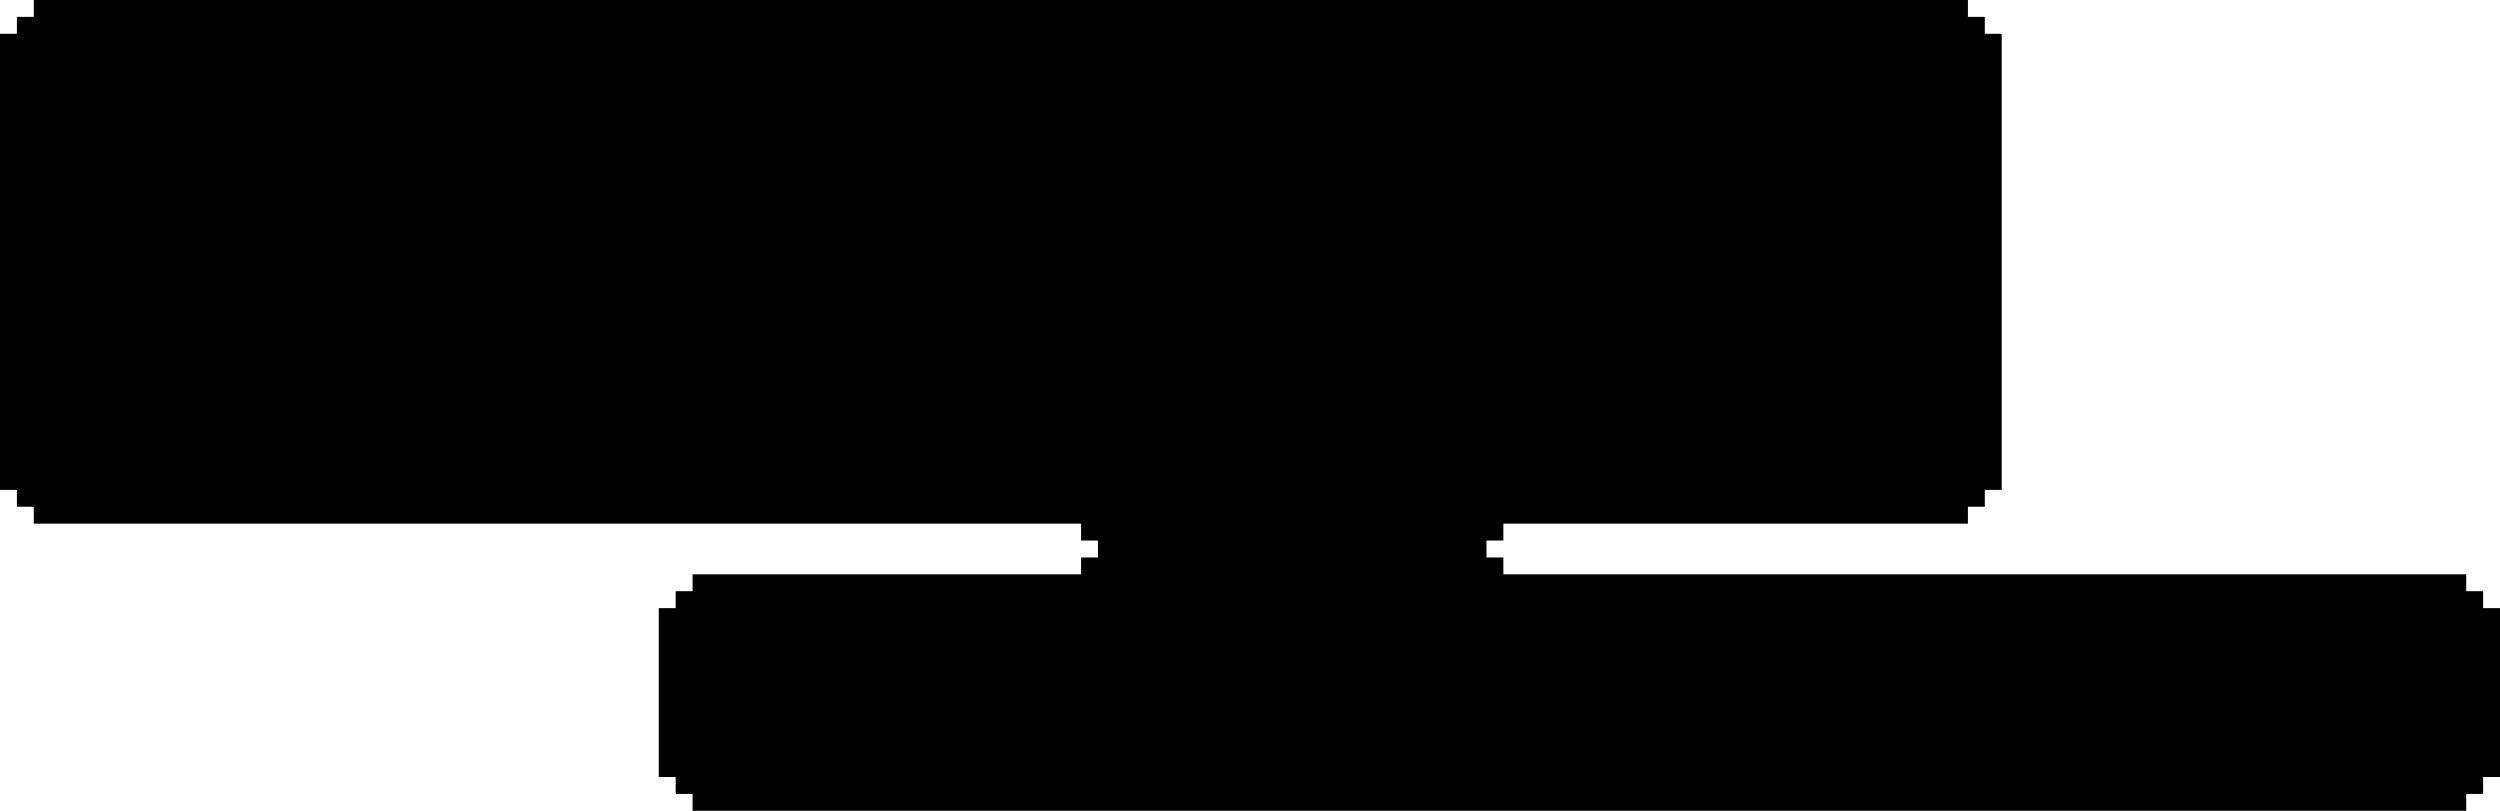 <svg xmlns="http://www.w3.org/2000/svg" viewBox="0 0 296 96">
	<polygon  fill="#000000" fill-rule="evenodd" points="294,72 294,70 292,70 292,68 178,68 178,66 176,66 176,64 178,64 178,62 233,62 233,60 235,60 
			235,58 237,58 237,4 235,4 235,2 233,2 233,0 4,0 4,2 2,2 2,4 0,4 0,58 2,58 2,60 4,60 4,62 128,62 128,64 130,64 130,66 128,66 
			128,68 82,68 82,70 80,70 80,72 78,72 78,92 80,92 80,94 82,94 82,96 292,96 292,94 294,94 294,92 296,92 296,72"/>
</svg>
